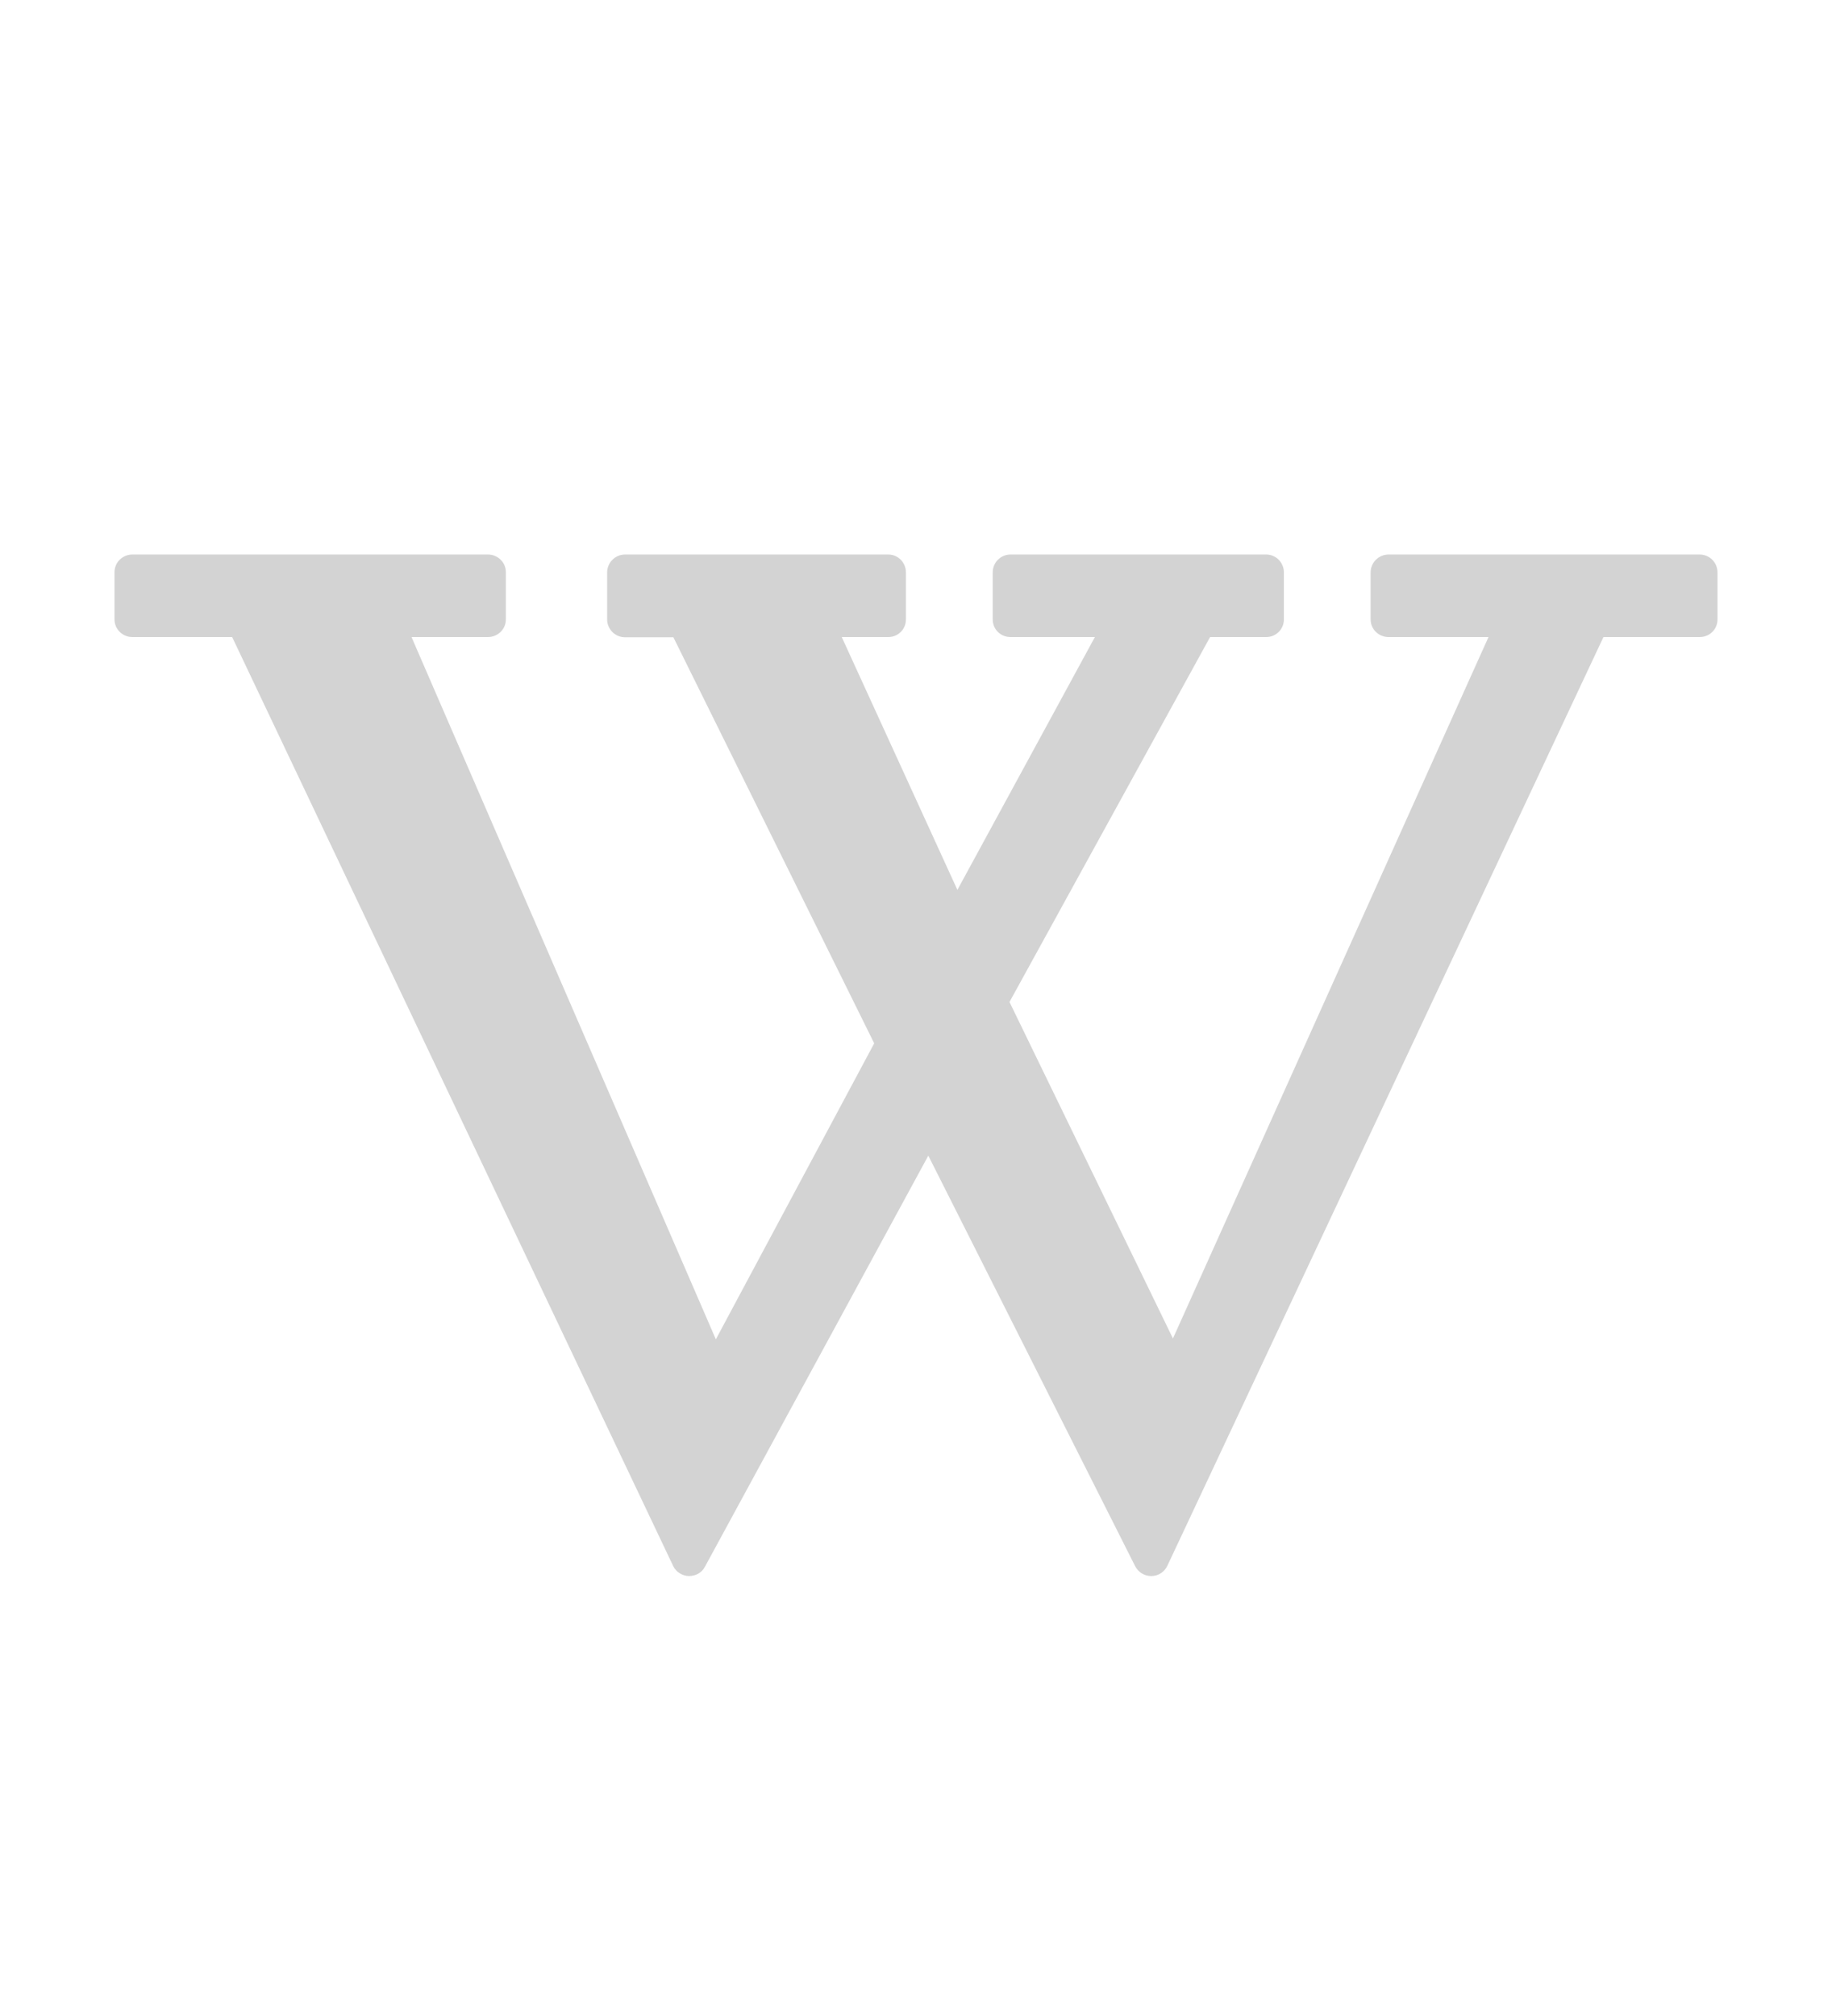 
<svg fill="#D3D3D3" xmlns="http://www.w3.org/2000/svg"  viewBox="0 0 32 32" width="20px" height="22px"><path d="M 30 9.215 C 30 9.387 29.863 9.523 29.688 9.523 L 28.008 9.523 L 20.391 25.738 C 20.34 25.848 20.23 25.918 20.113 25.918 C 20.109 25.918 20.109 25.918 20.109 25.918 C 19.988 25.918 19.883 25.852 19.828 25.746 L 16.215 18.578 L 12.312 25.758 C 12.258 25.859 12.156 25.918 12.031 25.918 C 11.914 25.914 11.809 25.848 11.758 25.742 L 4.055 9.523 L 2.312 9.523 C 2.141 9.523 2 9.387 2 9.215 L 2 8.391 C 2 8.219 2.141 8.082 2.312 8.082 L 8.523 8.082 C 8.695 8.082 8.836 8.219 8.836 8.391 L 8.836 9.215 C 8.836 9.387 8.695 9.523 8.523 9.523 L 7.188 9.523 L 12.504 21.785 L 15.27 16.617 L 11.762 9.527 L 10.918 9.527 C 10.746 9.527 10.605 9.387 10.605 9.215 L 10.605 8.395 C 10.605 8.223 10.746 8.082 10.918 8.082 L 15.516 8.082 C 15.688 8.082 15.824 8.223 15.824 8.395 L 15.824 9.215 C 15.824 9.387 15.688 9.523 15.516 9.523 L 14.703 9.523 L 16.723 13.938 L 19.125 9.523 L 17.652 9.523 C 17.477 9.523 17.34 9.387 17.34 9.215 L 17.34 8.395 C 17.34 8.223 17.477 8.082 17.652 8.082 L 22.117 8.082 C 22.289 8.082 22.426 8.223 22.426 8.395 L 22.426 9.215 C 22.426 9.387 22.289 9.523 22.117 9.523 L 21.137 9.523 L 17.633 15.895 L 20.488 21.77 L 26 9.523 L 24.254 9.523 C 24.082 9.523 23.941 9.387 23.941 9.215 L 23.941 8.395 C 23.941 8.223 24.082 8.082 24.254 8.082 L 29.688 8.082 C 29.863 8.082 30 8.223 30 8.395 Z"/></svg>